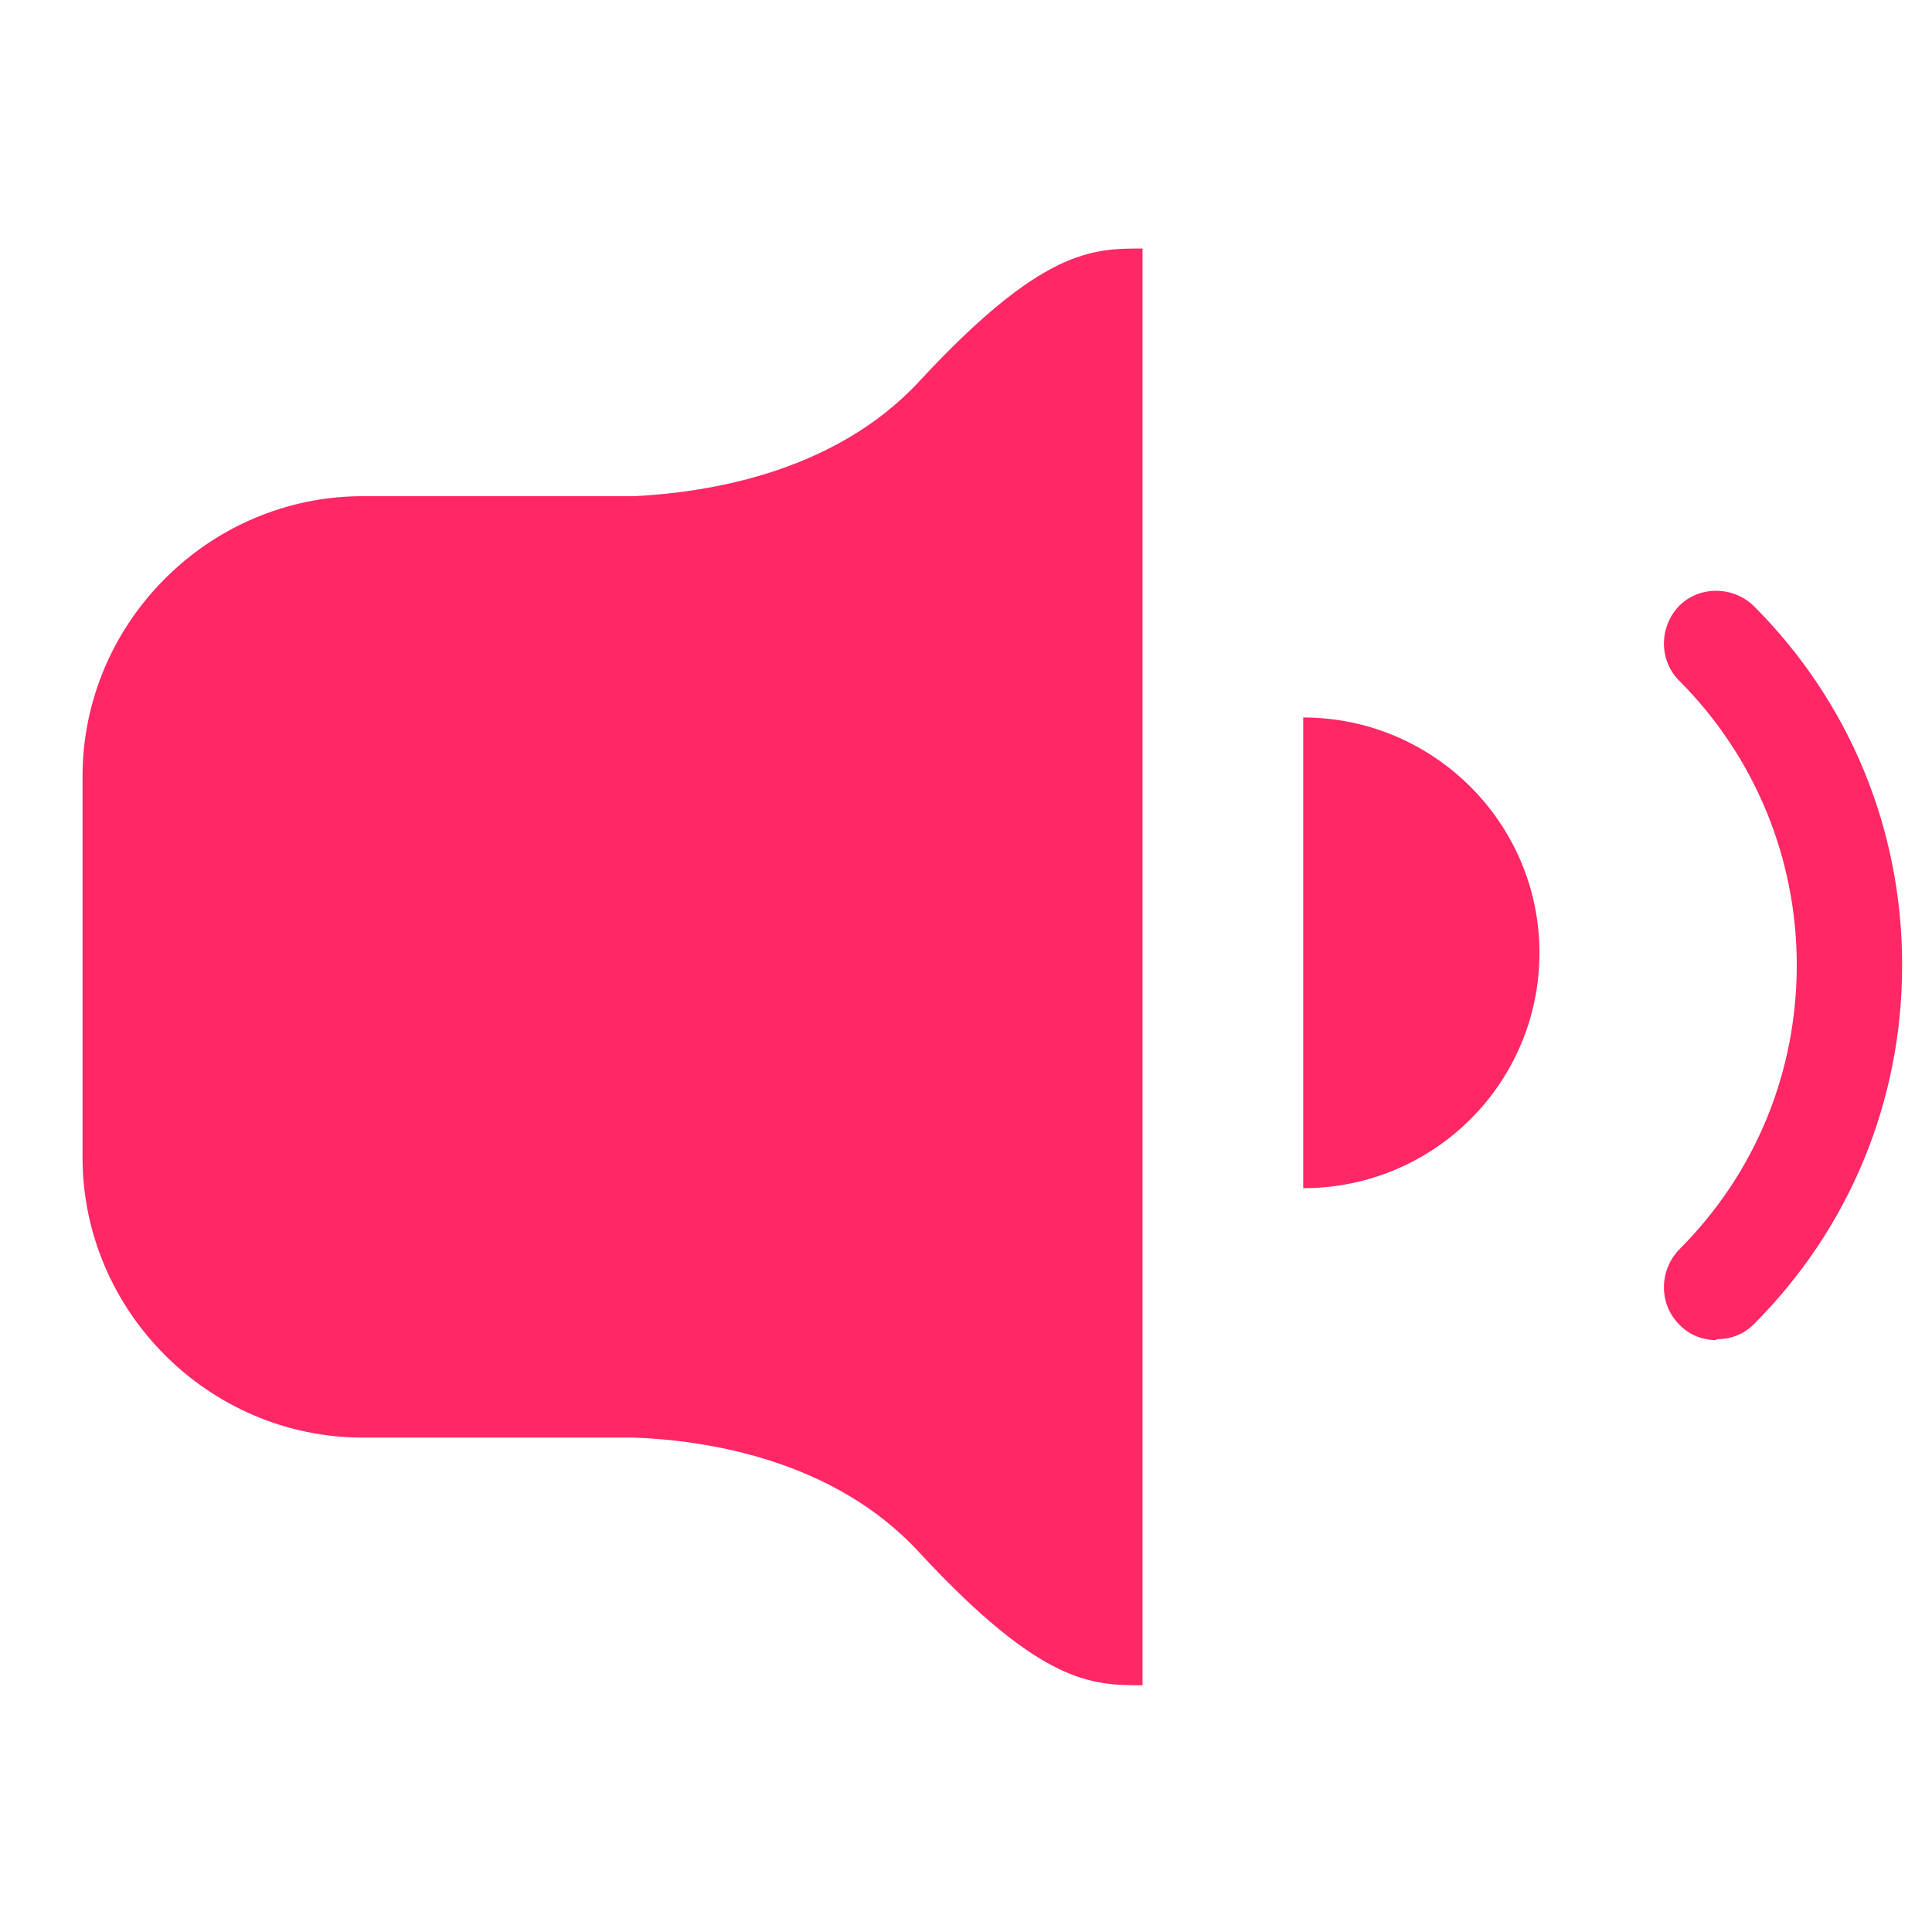 <?xml version="1.0" encoding="UTF-8"?><svg id="_レイヤー_1" xmlns="http://www.w3.org/2000/svg" width="22" height="22" viewBox="0 0 22 22"><defs><style>.cls-1{fill:none;}.cls-2{fill:#ff2765;}</style></defs><rect class="cls-1" width="22" height="22"/><path class="cls-2" d="m10.47,4.34c-.98,1.06-2.45,1.27-3.25,1.31h-3.09c-1.75,0-3.19,1.44-3.19,3.19v4.34c0,1.75,1.44,3.19,3.19,3.19h3.09c.8.03,2.27.24,3.25,1.31,1.4,1.51,1.97,1.51,2.54,1.51V2.83c-.57,0-1.14,0-2.54,1.51Z"/><path class="cls-2" d="m14.84,8.17c1.48,0,2.69,1.2,2.69,2.68s-1.2,2.68-2.69,2.68"/><path class="cls-2" d="m19.54,15.26c-.15,0-.31-.06-.42-.18-.23-.23-.23-.61,0-.85.87-.87,1.34-2.02,1.34-3.24s-.48-2.38-1.34-3.24c-.23-.23-.23-.61,0-.85.23-.23.61-.23.85,0,1.09,1.09,1.69,2.54,1.69,4.09s-.6,3-1.69,4.09c-.12.12-.27.17-.42.17Z"/></svg>